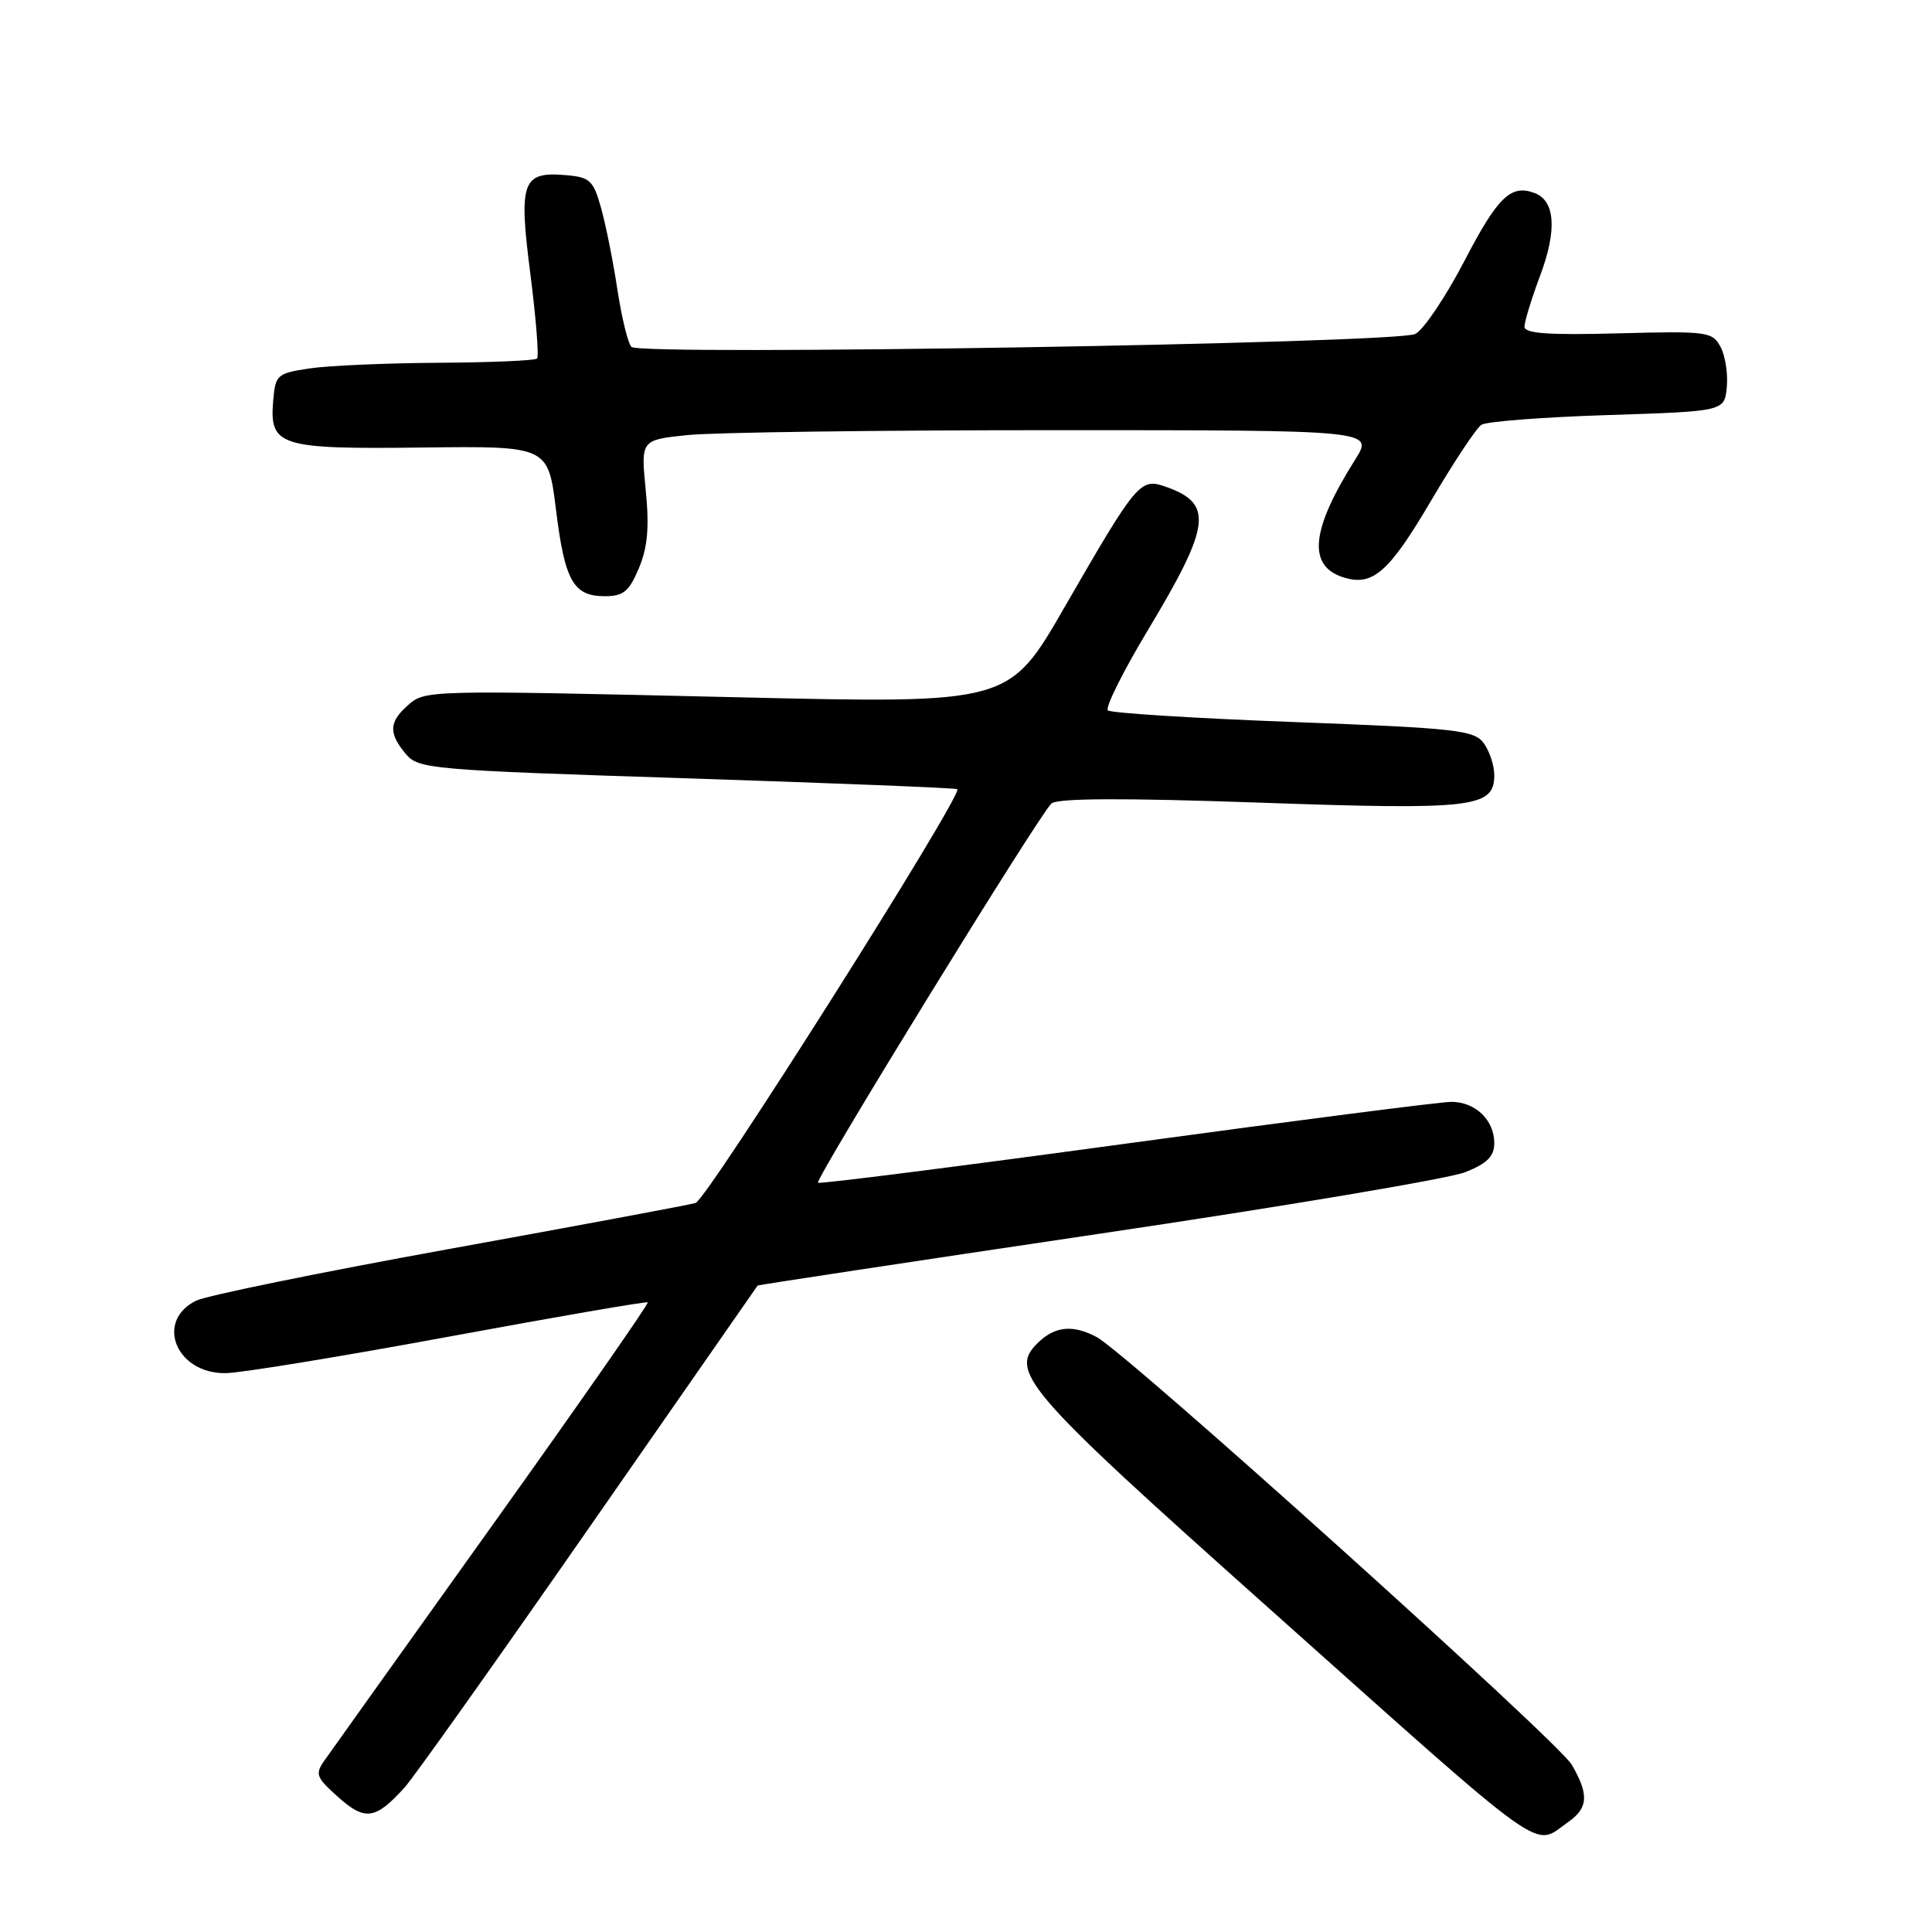 <?xml version="1.0" encoding="UTF-8" standalone="no"?>
<!DOCTYPE svg PUBLIC "-//W3C//DTD SVG 1.1//EN" "http://www.w3.org/Graphics/SVG/1.1/DTD/svg11.dtd" >
<svg xmlns="http://www.w3.org/2000/svg" xmlns:xlink="http://www.w3.org/1999/xlink" version="1.1" viewBox="0 0 256 256">
 <g >
 <path fill="currentColor"
d=" M 207.78 241.44 C 210.46 239.57 210.57 237.78 208.25 233.81 C 206.46 230.75 149.28 179.28 145.32 177.17 C 142.30 175.56 139.98 175.71 137.83 177.65 C 133.43 181.63 135.27 183.78 168.28 213.23 C 205.83 246.74 203.05 244.75 207.78 241.44 Z  M 53.62 236.84 C 54.79 235.55 65.77 220.10 78.01 202.50 C 90.26 184.90 100.33 170.43 100.39 170.34 C 100.45 170.26 120.71 167.19 145.40 163.52 C 170.10 159.86 192.04 156.17 194.15 155.32 C 197.07 154.16 198.00 153.22 198.00 151.46 C 198.00 148.42 195.49 146.00 192.31 146.00 C 190.92 146.00 171.54 148.49 149.25 151.53 C 126.96 154.57 108.57 156.91 108.39 156.72 C 107.95 156.28 137.78 107.81 139.32 106.47 C 140.13 105.76 148.83 105.72 166.80 106.35 C 195.25 107.35 198.00 107.03 198.00 102.71 C 198.00 101.43 197.37 99.53 196.61 98.48 C 195.34 96.75 193.06 96.49 171.36 95.67 C 158.24 95.18 147.18 94.48 146.80 94.13 C 146.41 93.78 148.79 89.01 152.08 83.53 C 160.44 69.62 160.81 66.75 154.54 64.52 C 151.08 63.29 150.72 63.71 141.05 80.47 C 133.70 93.23 133.70 93.23 98.10 92.40 C 55.82 91.42 56.31 91.41 53.90 93.59 C 51.54 95.72 51.51 97.19 53.75 99.88 C 55.43 101.90 56.86 102.03 91.00 103.13 C 110.53 103.77 126.66 104.41 126.85 104.57 C 127.66 105.25 93.68 158.96 92.17 159.40 C 91.25 159.67 76.55 162.41 59.50 165.50 C 42.45 168.59 27.38 171.67 26.00 172.34 C 20.49 175.04 23.33 182.04 29.90 181.95 C 31.88 181.93 45.20 179.75 59.50 177.11 C 73.80 174.47 85.65 172.42 85.83 172.57 C 86.01 172.71 76.79 185.94 65.33 201.98 C 53.87 218.01 43.85 232.05 43.05 233.19 C 41.71 235.08 41.85 235.48 44.83 238.14 C 48.38 241.31 49.76 241.11 53.62 236.84 Z  M 84.66 75.28 C 85.82 72.50 86.05 69.86 85.56 64.92 C 84.91 58.29 84.91 58.29 91.10 57.65 C 94.51 57.29 116.36 57.00 139.66 57.00 C 182.03 57.00 182.03 57.00 179.58 60.88 C 173.70 70.19 173.21 74.98 178.00 76.50 C 181.87 77.73 184.02 75.86 189.55 66.47 C 192.59 61.30 195.62 56.72 196.29 56.29 C 196.95 55.85 204.47 55.27 213.00 55.00 C 228.50 54.50 228.50 54.50 228.81 51.30 C 228.98 49.53 228.61 47.14 227.98 45.97 C 226.90 43.94 226.24 43.86 214.42 44.17 C 205.17 44.42 202.00 44.19 202.00 43.29 C 202.00 42.62 202.94 39.56 204.09 36.48 C 206.33 30.50 206.07 26.63 203.37 25.59 C 200.21 24.38 198.47 26.06 194.04 34.58 C 191.59 39.29 188.67 43.65 187.54 44.25 C 185.23 45.50 85.06 47.16 83.68 45.97 C 83.23 45.58 82.39 42.17 81.81 38.38 C 81.24 34.60 80.25 29.70 79.63 27.50 C 78.61 23.88 78.16 23.47 74.91 23.20 C 69.18 22.72 68.70 24.09 70.29 36.41 C 71.03 42.24 71.43 47.24 71.16 47.51 C 70.89 47.78 65.00 48.03 58.08 48.07 C 51.16 48.11 43.48 48.45 41.00 48.82 C 36.71 49.47 36.49 49.66 36.20 53.09 C 35.69 59.12 36.98 59.53 55.97 59.30 C 72.62 59.10 72.62 59.10 73.67 67.52 C 74.84 77.01 75.97 79.00 80.17 79.00 C 82.61 79.00 83.36 78.37 84.66 75.28 Z "/>
</g>
</svg>